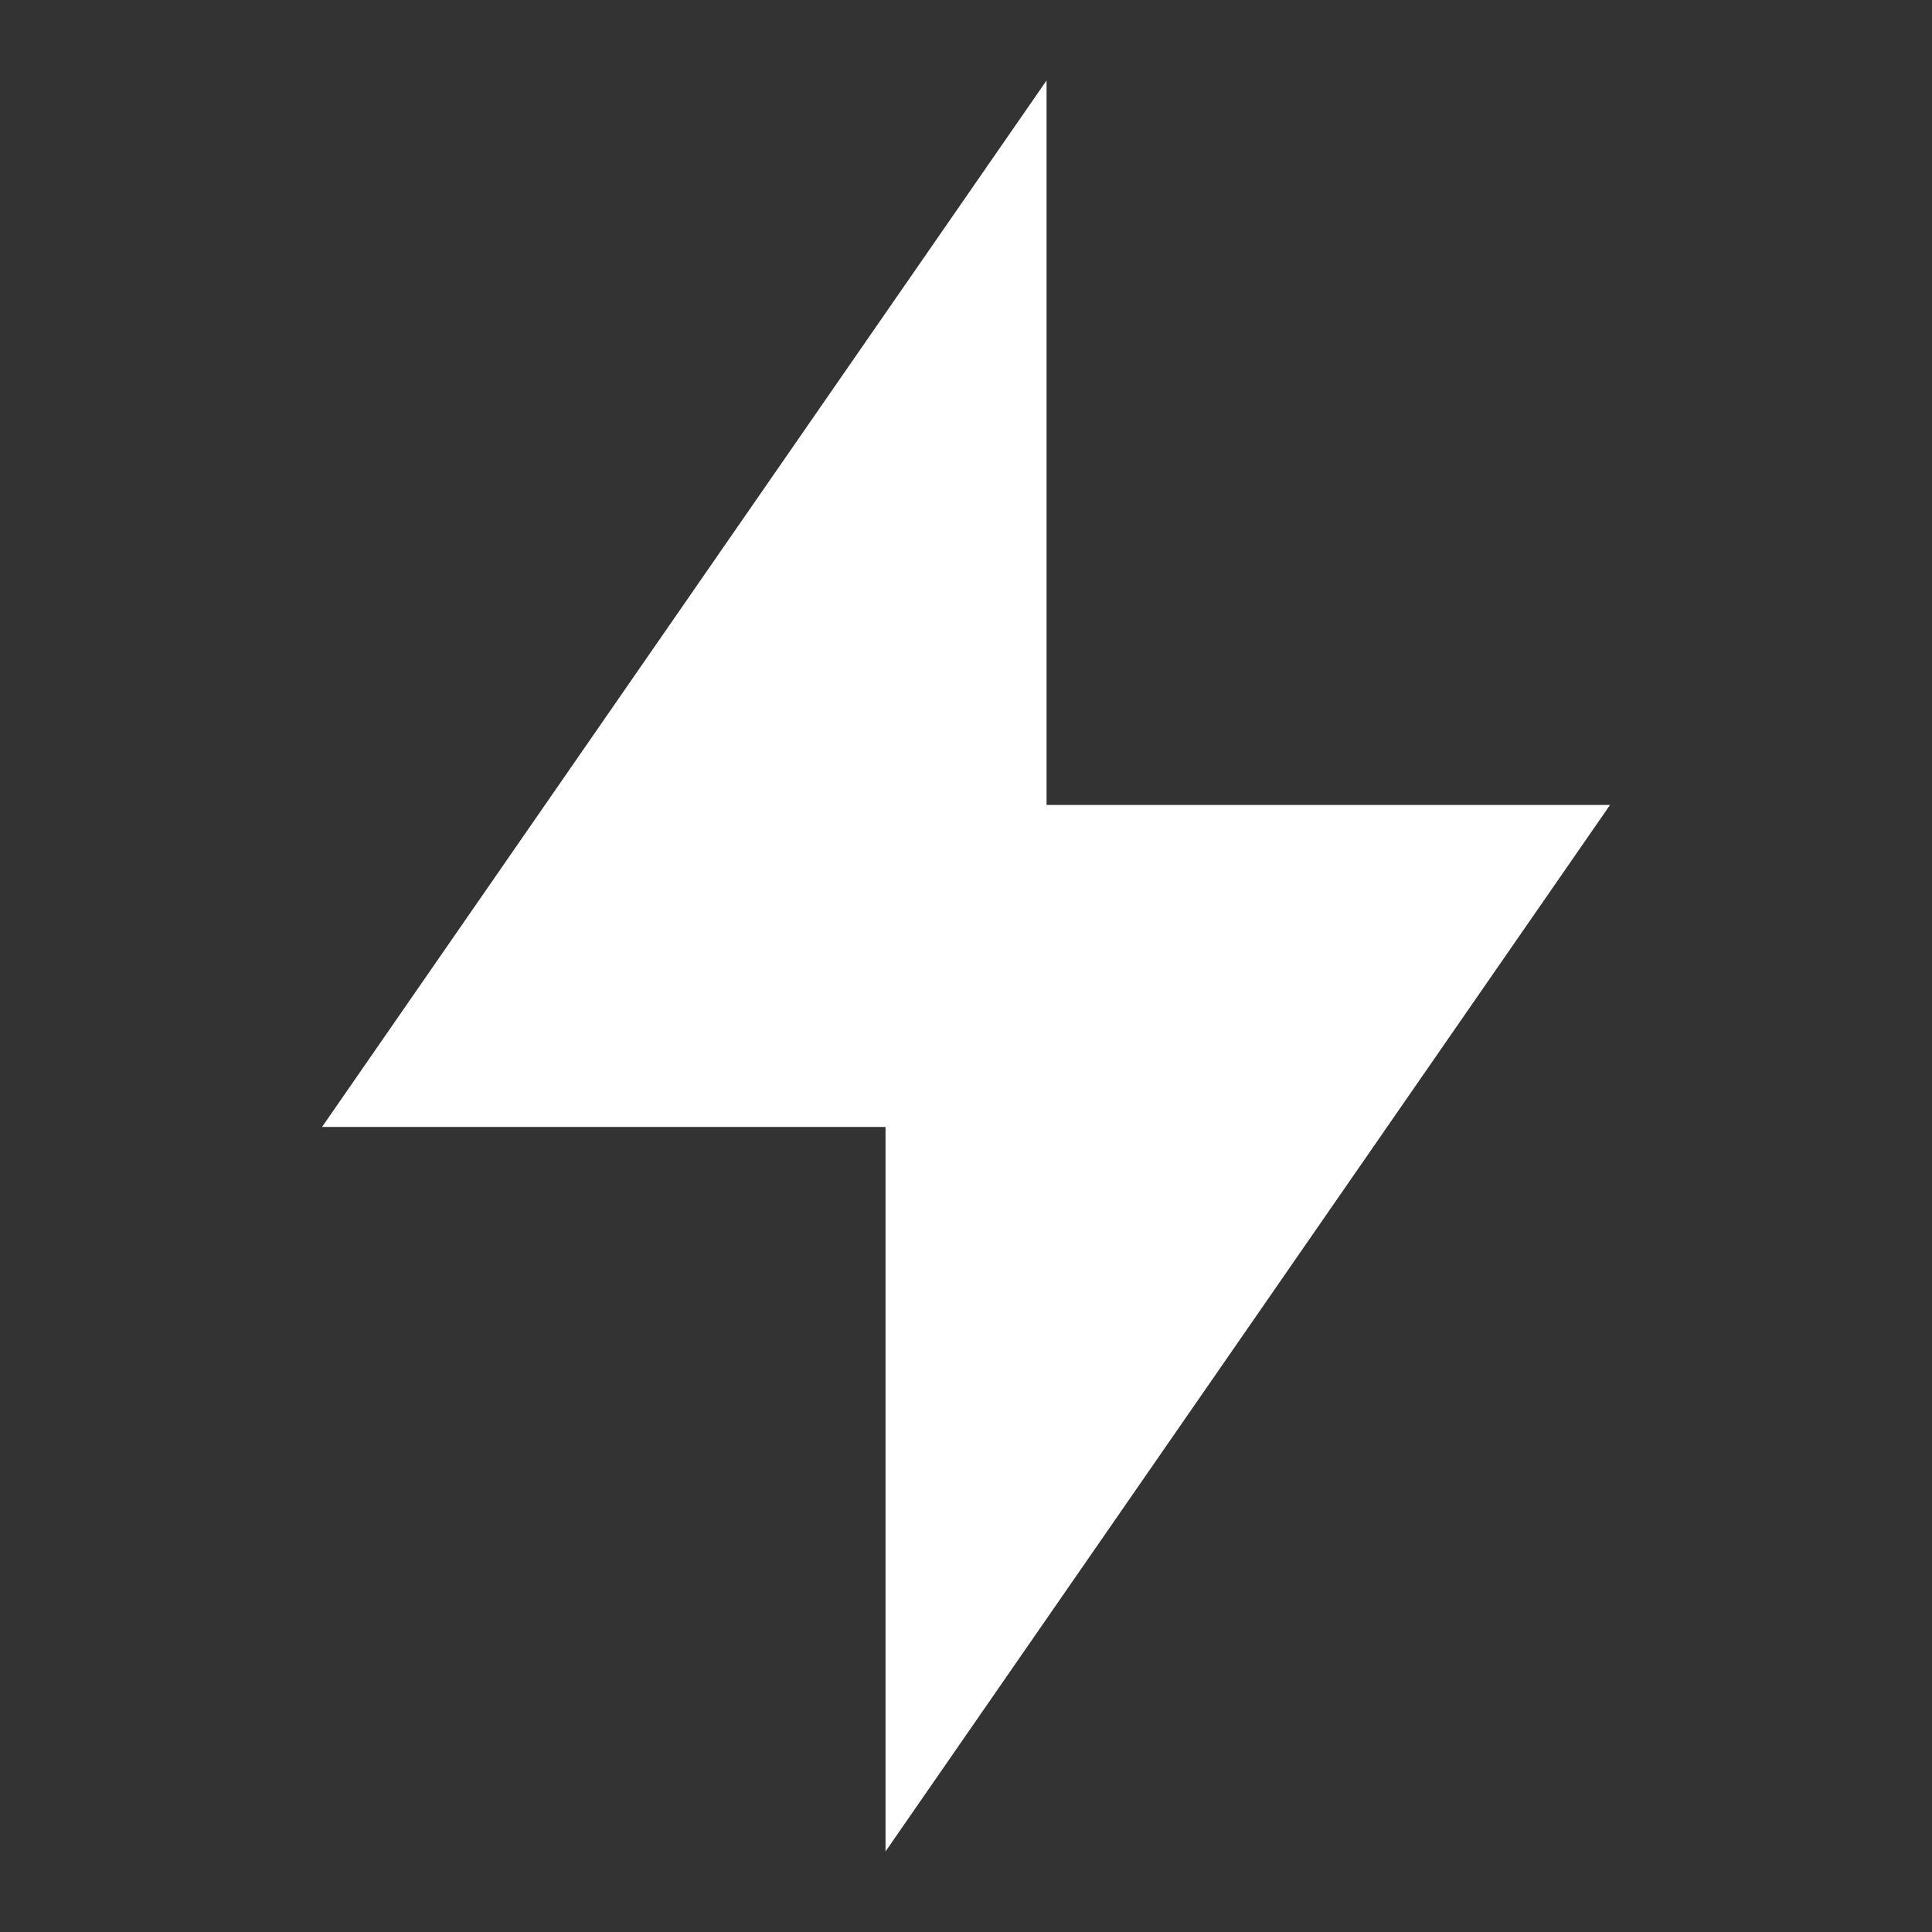 <svg width="20" height="20" viewBox="0 0 20 20" fill="none" xmlns="http://www.w3.org/2000/svg">
    <rect x="0" y="0" width="20" height="20" fill="#333333" stroke="none"/>
    <path d="M10.834 8.333H16.667L9.167 19.166V11.666H3.334L10.834 0.833V8.333Z" fill="white" />
</svg>